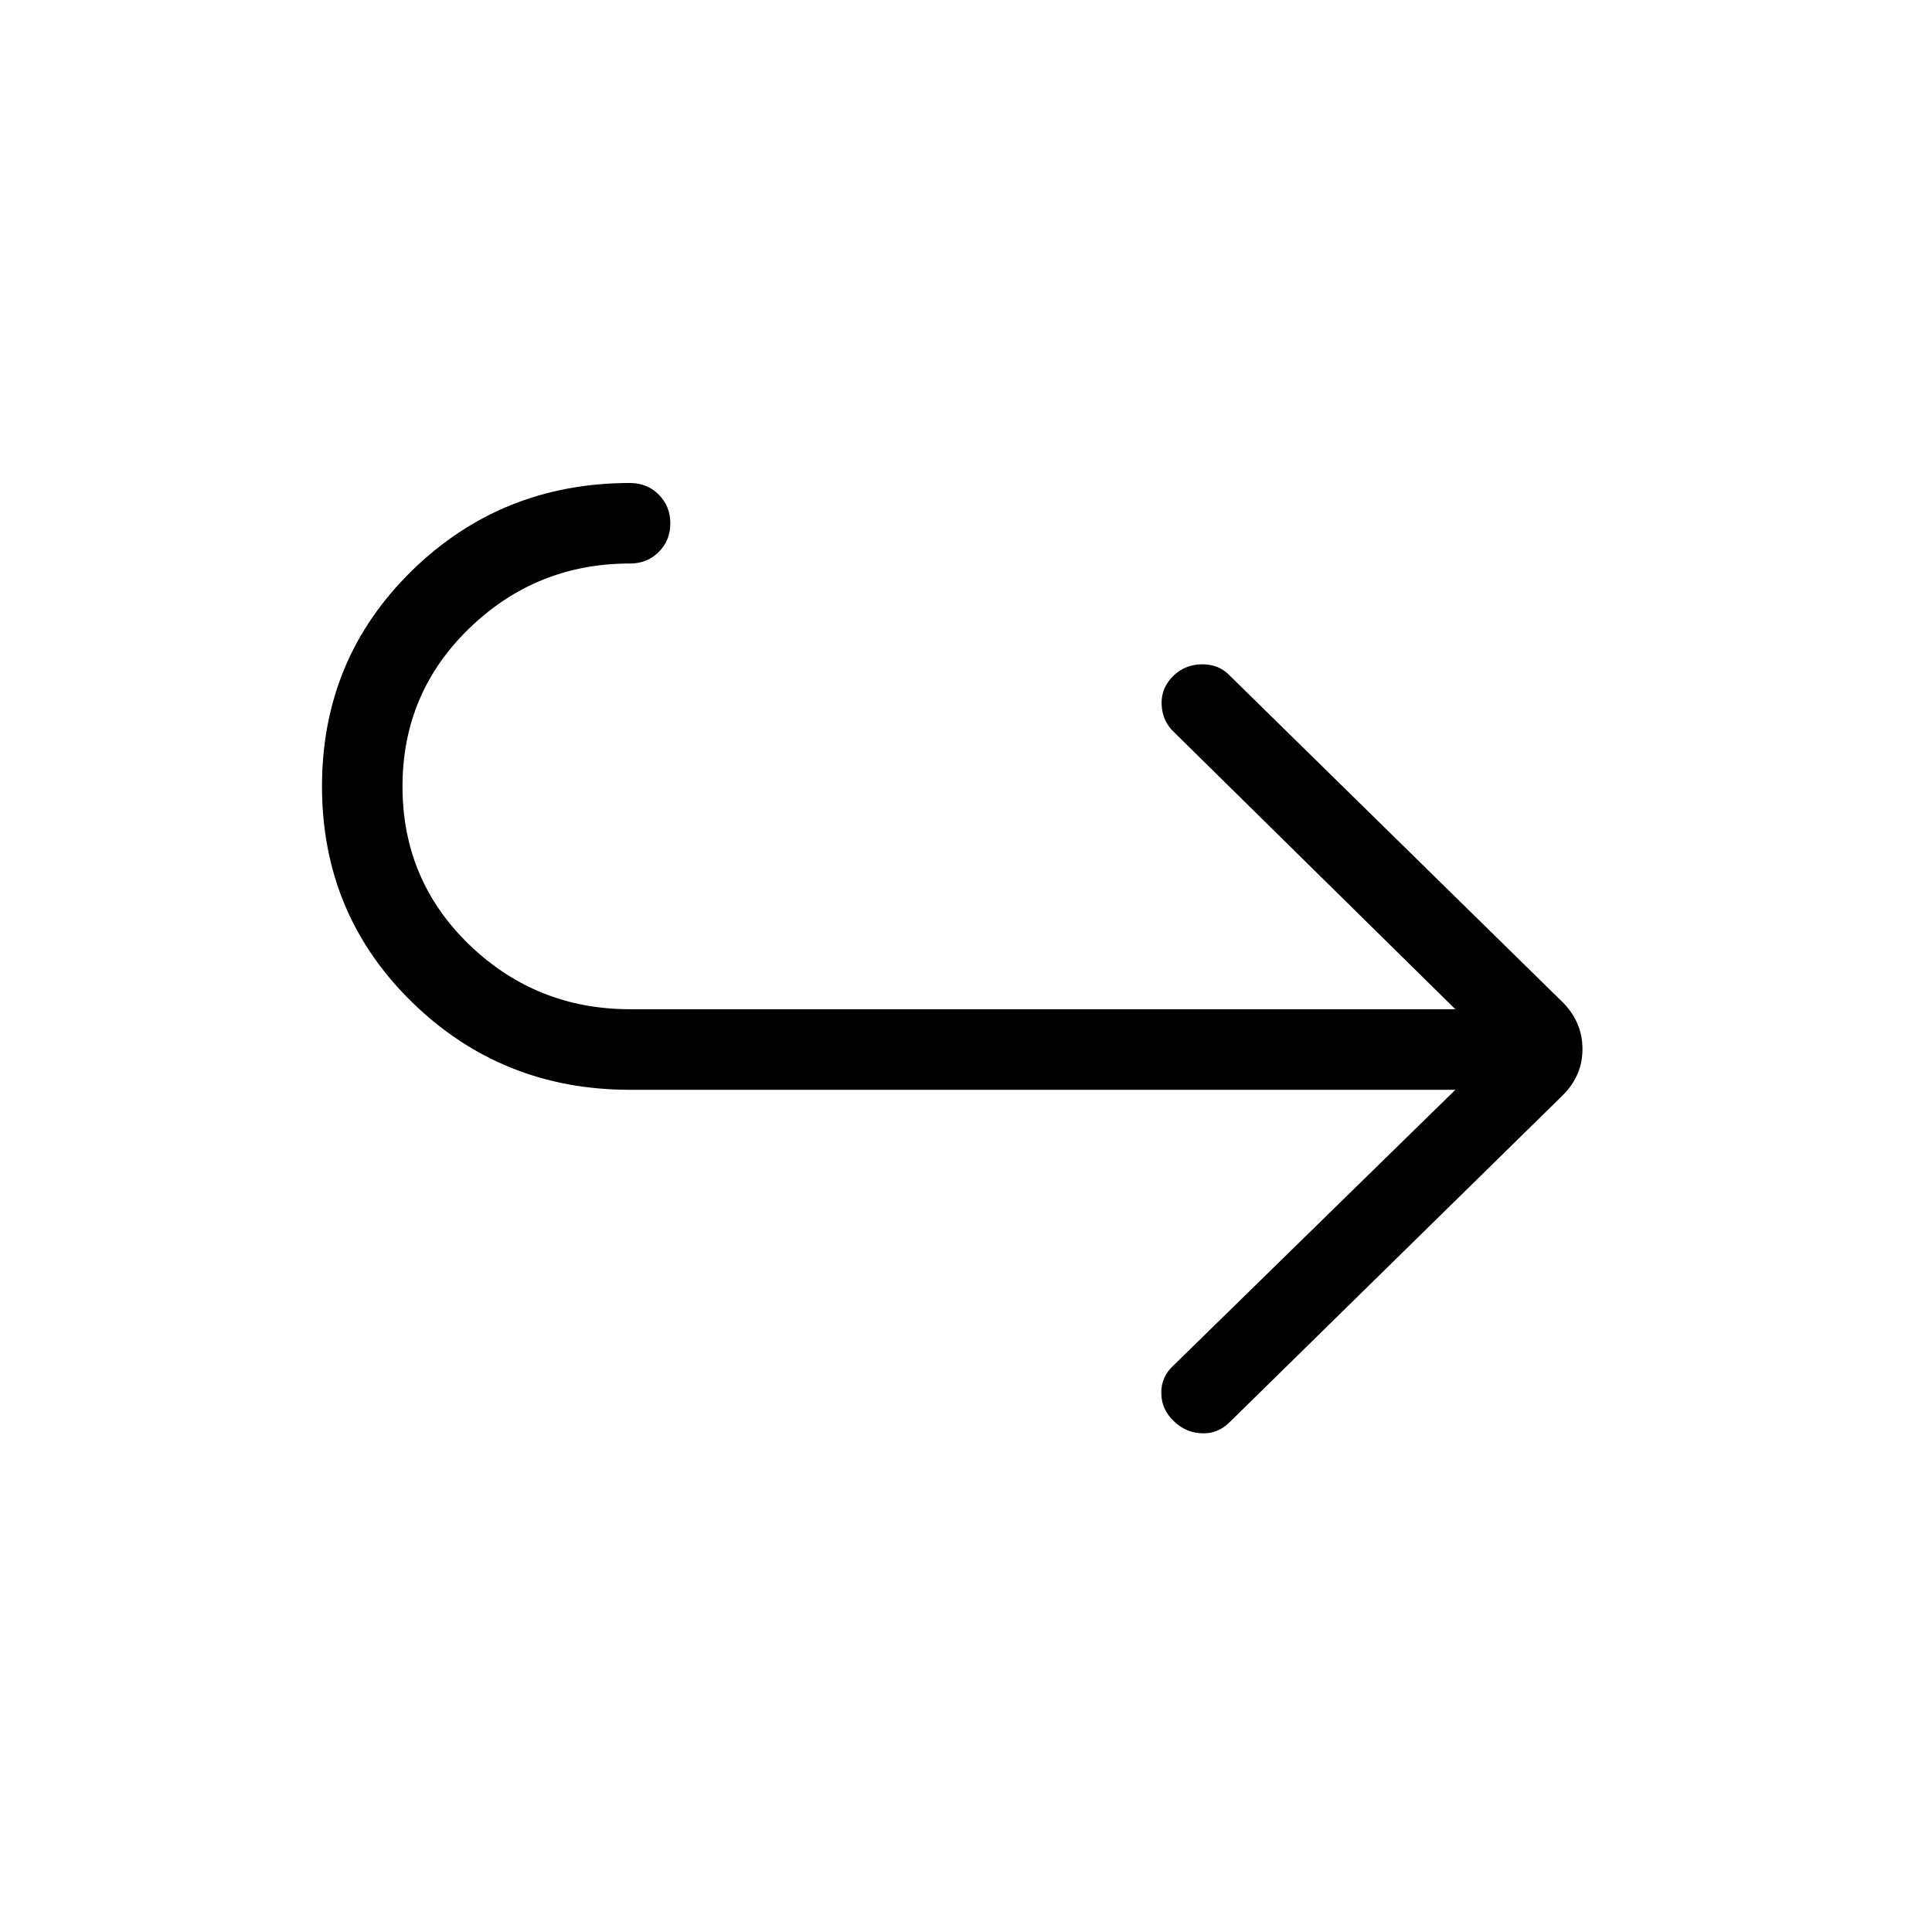 <svg xmlns="http://www.w3.org/2000/svg" width="1em" height="1em" viewBox="0 0 24 24"><path fill="currentColor" d="M18.079 13.538H7.827q-1.595 0-2.71-1.09Q4 11.355 4 9.768Q4 8.182 5.116 7.09Q6.232 6 7.826 6q.213 0 .357.144t.144.357q0 .212-.144.356Q8.04 7 7.827 7q-1.165 0-1.996.804Q5 8.607 5 9.77q0 1.164.83 1.966q.832.801 1.997.801h10.252L14.589 9.1q-.152-.14-.159-.351q-.007-.21.153-.36q.146-.137.353-.137t.34.14l4.14 4.062q.242.247.242.577q0 .33-.243.573l-4.138 4.061q-.146.147-.343.14q-.198-.005-.346-.145q-.16-.147-.162-.354q-.003-.208.162-.354z"/></svg>